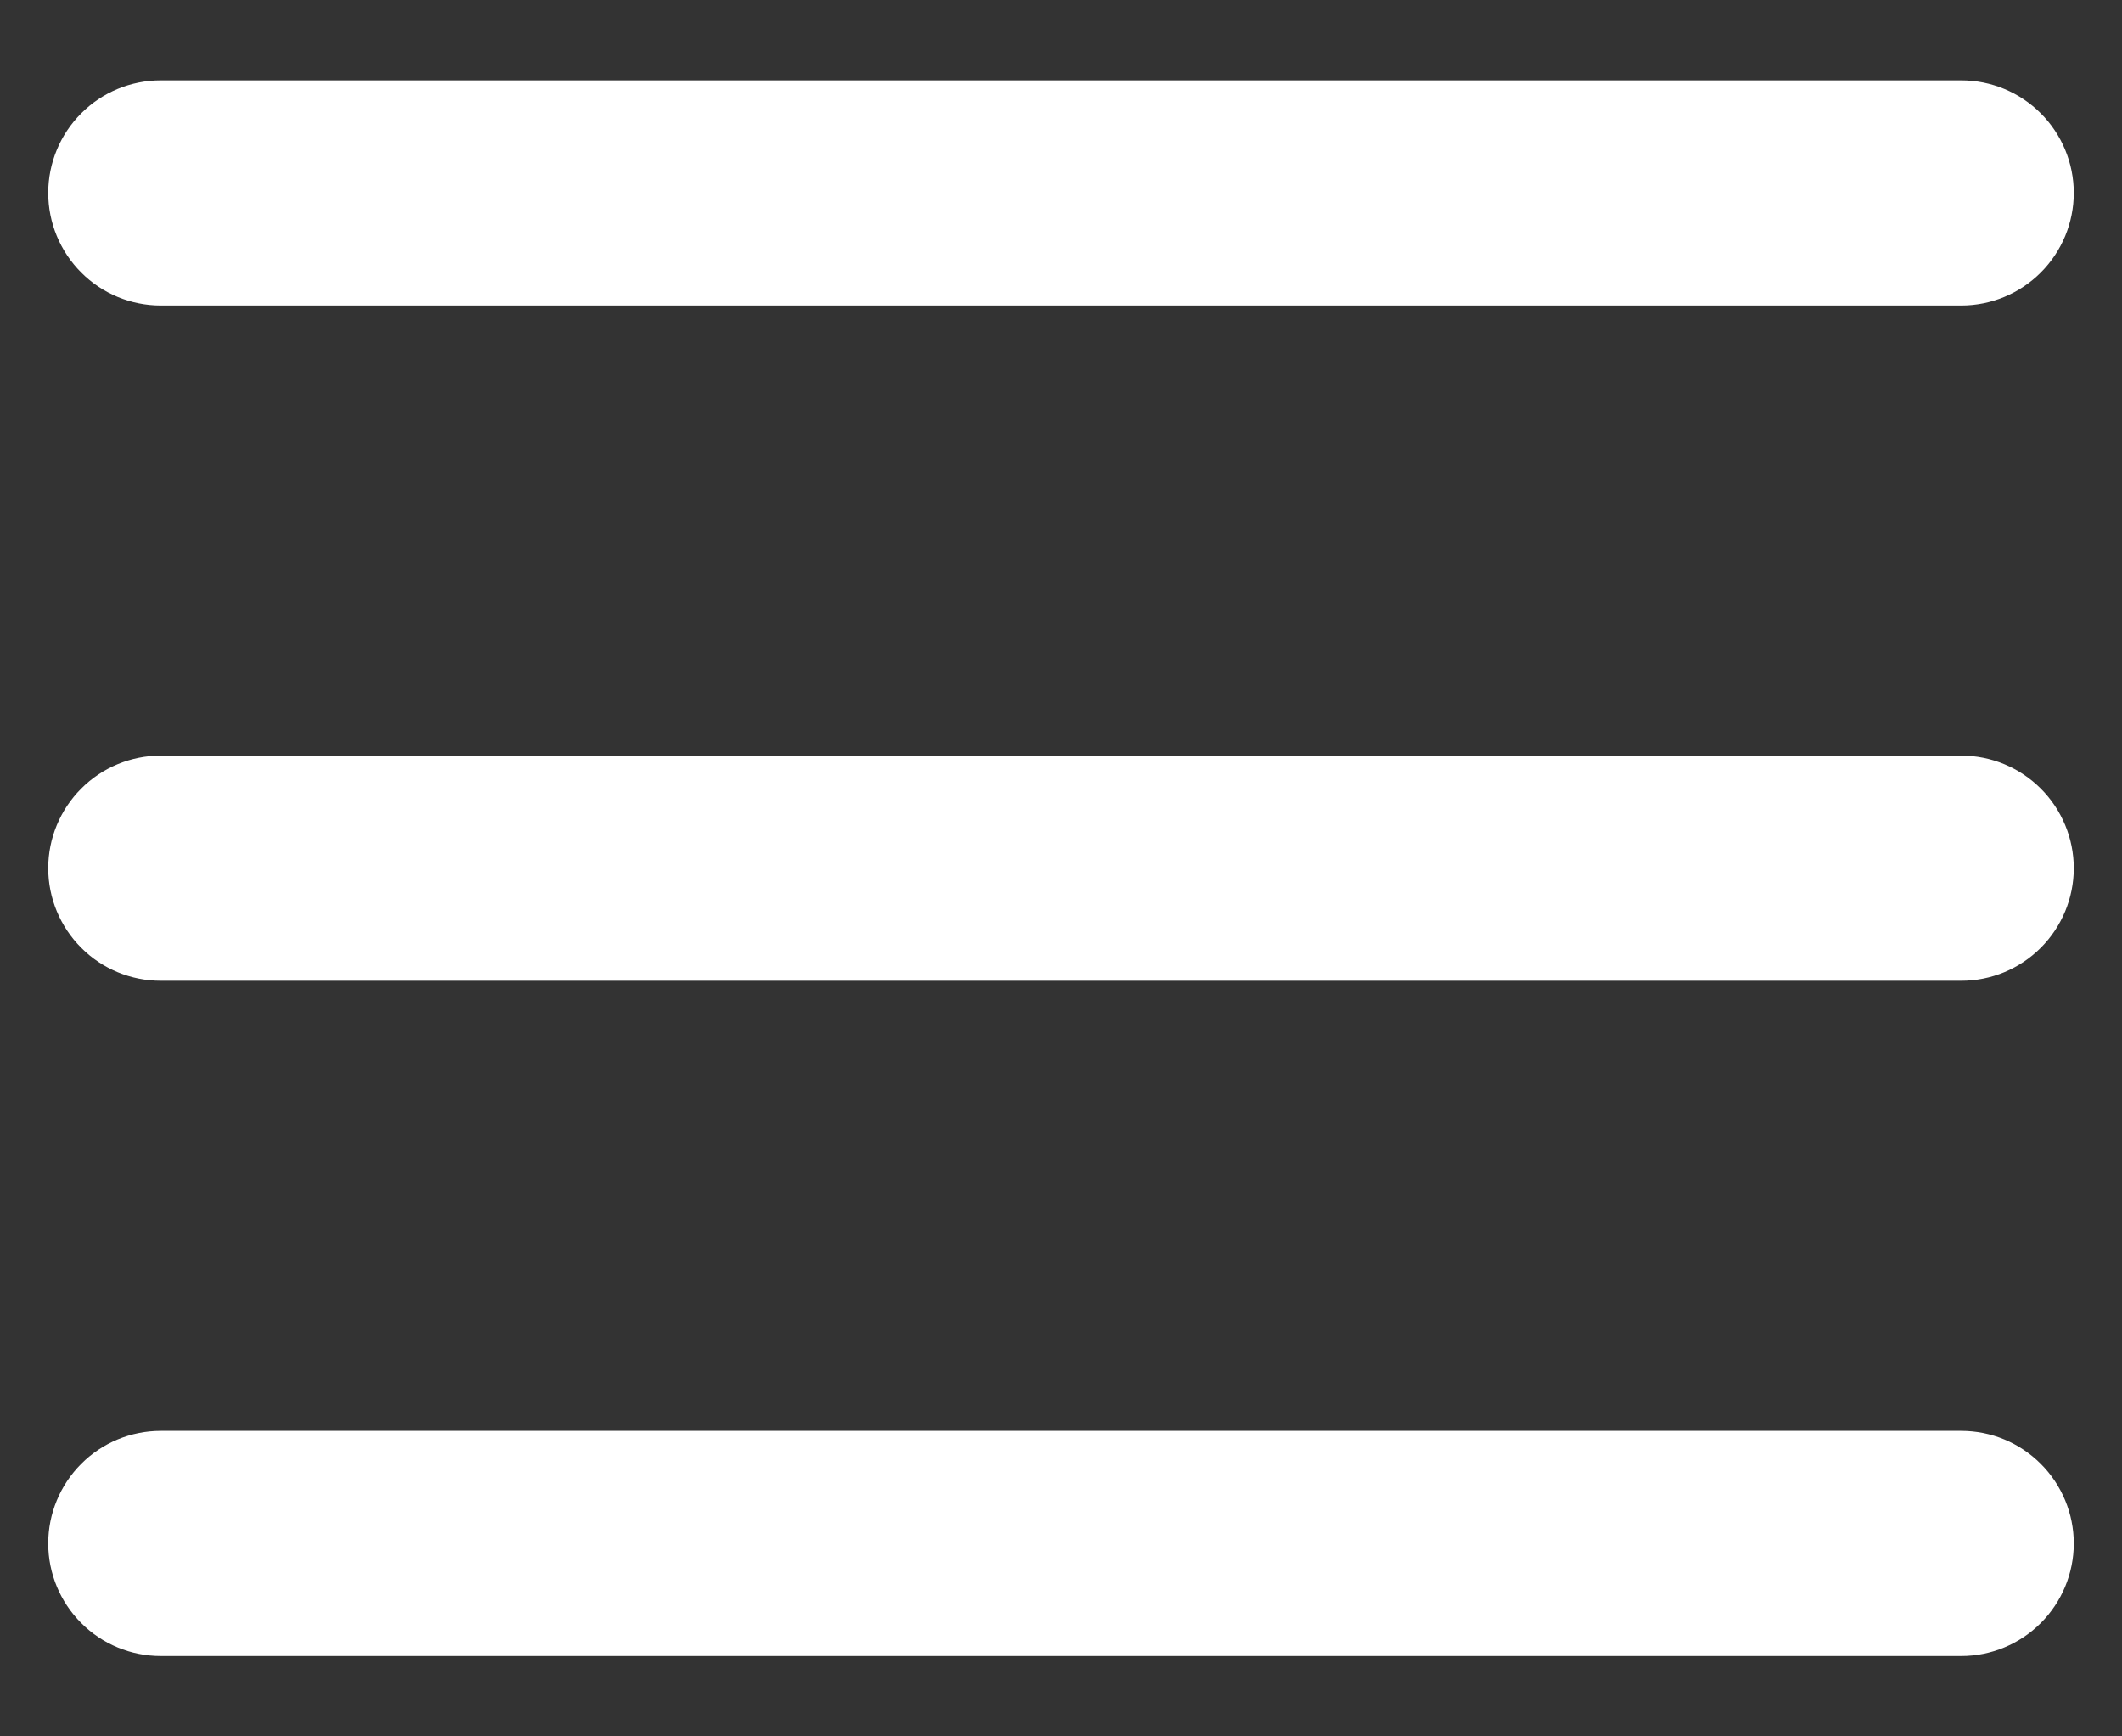 <svg width="22" height="18" viewBox="0 0 22 18" fill="none" xmlns="http://www.w3.org/2000/svg">
<rect x="0" y="0" width="22" height="18" fill="#333333" stroke="none"/>
<path fill-rule="evenodd" clip-rule="evenodd" d="M1.667 0.833C1.357 0.833 1.06 0.956 0.842 1.175C0.623 1.394 0.5 1.691 0.5 2C0.5 2.309 0.623 2.606 0.842 2.825C1.06 3.044 1.357 3.167 1.667 3.167H20.333C20.643 3.167 20.939 3.044 21.158 2.825C21.377 2.606 21.5 2.309 21.5 2C21.5 1.691 21.377 1.394 21.158 1.175C20.939 0.956 20.643 0.833 20.333 0.833H1.667ZM0.5 9C0.5 8.691 0.623 8.394 0.842 8.175C1.06 7.956 1.357 7.833 1.667 7.833H20.333C20.643 7.833 20.939 7.956 21.158 8.175C21.377 8.394 21.5 8.691 21.5 9C21.5 9.309 21.377 9.606 21.158 9.825C20.939 10.044 20.643 10.167 20.333 10.167H1.667C1.357 10.167 1.06 10.044 0.842 9.825C0.623 9.606 0.5 9.309 0.5 9ZM0.5 16C0.5 15.691 0.623 15.394 0.842 15.175C1.06 14.956 1.357 14.833 1.667 14.833H20.333C20.643 14.833 20.939 14.956 21.158 15.175C21.377 15.394 21.5 15.691 21.5 16C21.5 16.309 21.377 16.606 21.158 16.825C20.939 17.044 20.643 17.167 20.333 17.167H1.667C1.357 17.167 1.06 17.044 0.842 16.825C0.623 16.606 0.5 16.309 0.5 16Z" fill="white"/>
</svg>
